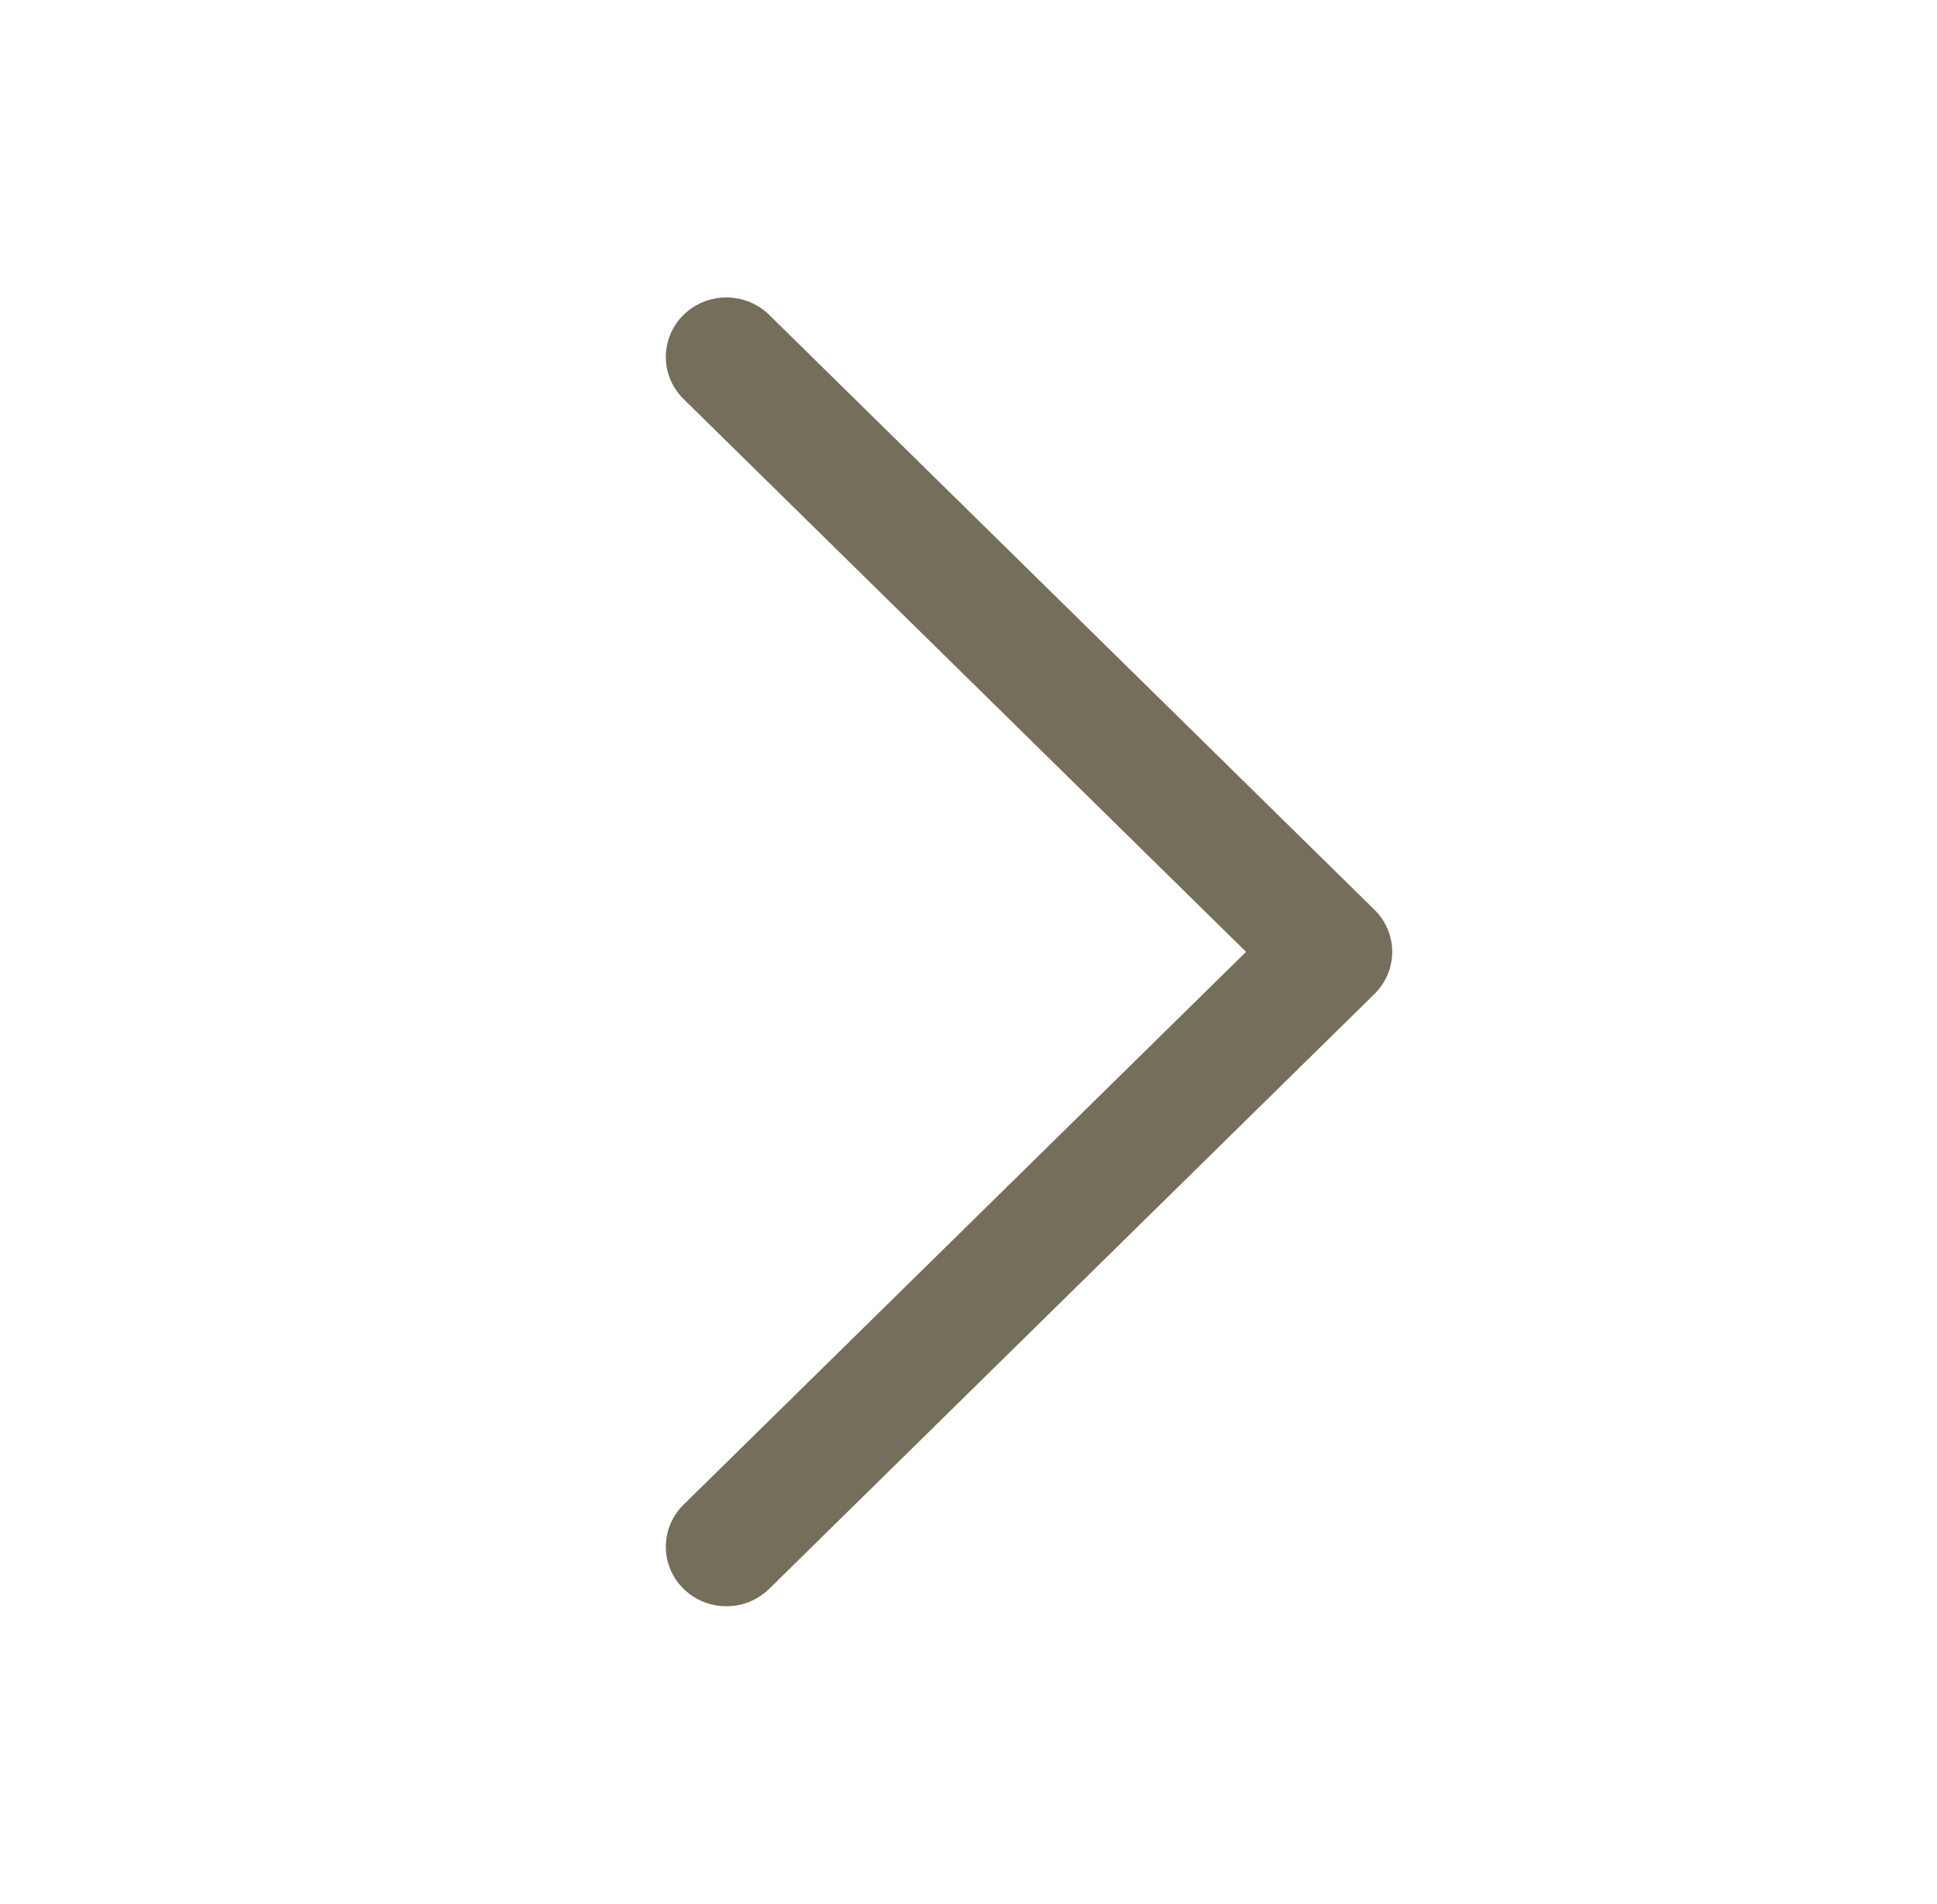 <svg width="59" height="58" viewBox="0 0 59 58" fill="none" xmlns="http://www.w3.org/2000/svg">
<path fill-rule="evenodd" clip-rule="evenodd" d="M20.821 9.593C21.541 8.886 22.709 8.886 23.429 9.593L41.866 27.718C42.586 28.426 42.586 29.574 41.866 30.282L23.429 48.407C22.709 49.114 21.541 49.114 20.821 48.407C20.101 47.699 20.101 46.551 20.821 45.843L37.955 29L20.821 12.157C20.101 11.449 20.101 10.301 20.821 9.593Z" fill="#746E5B"/>
</svg>
